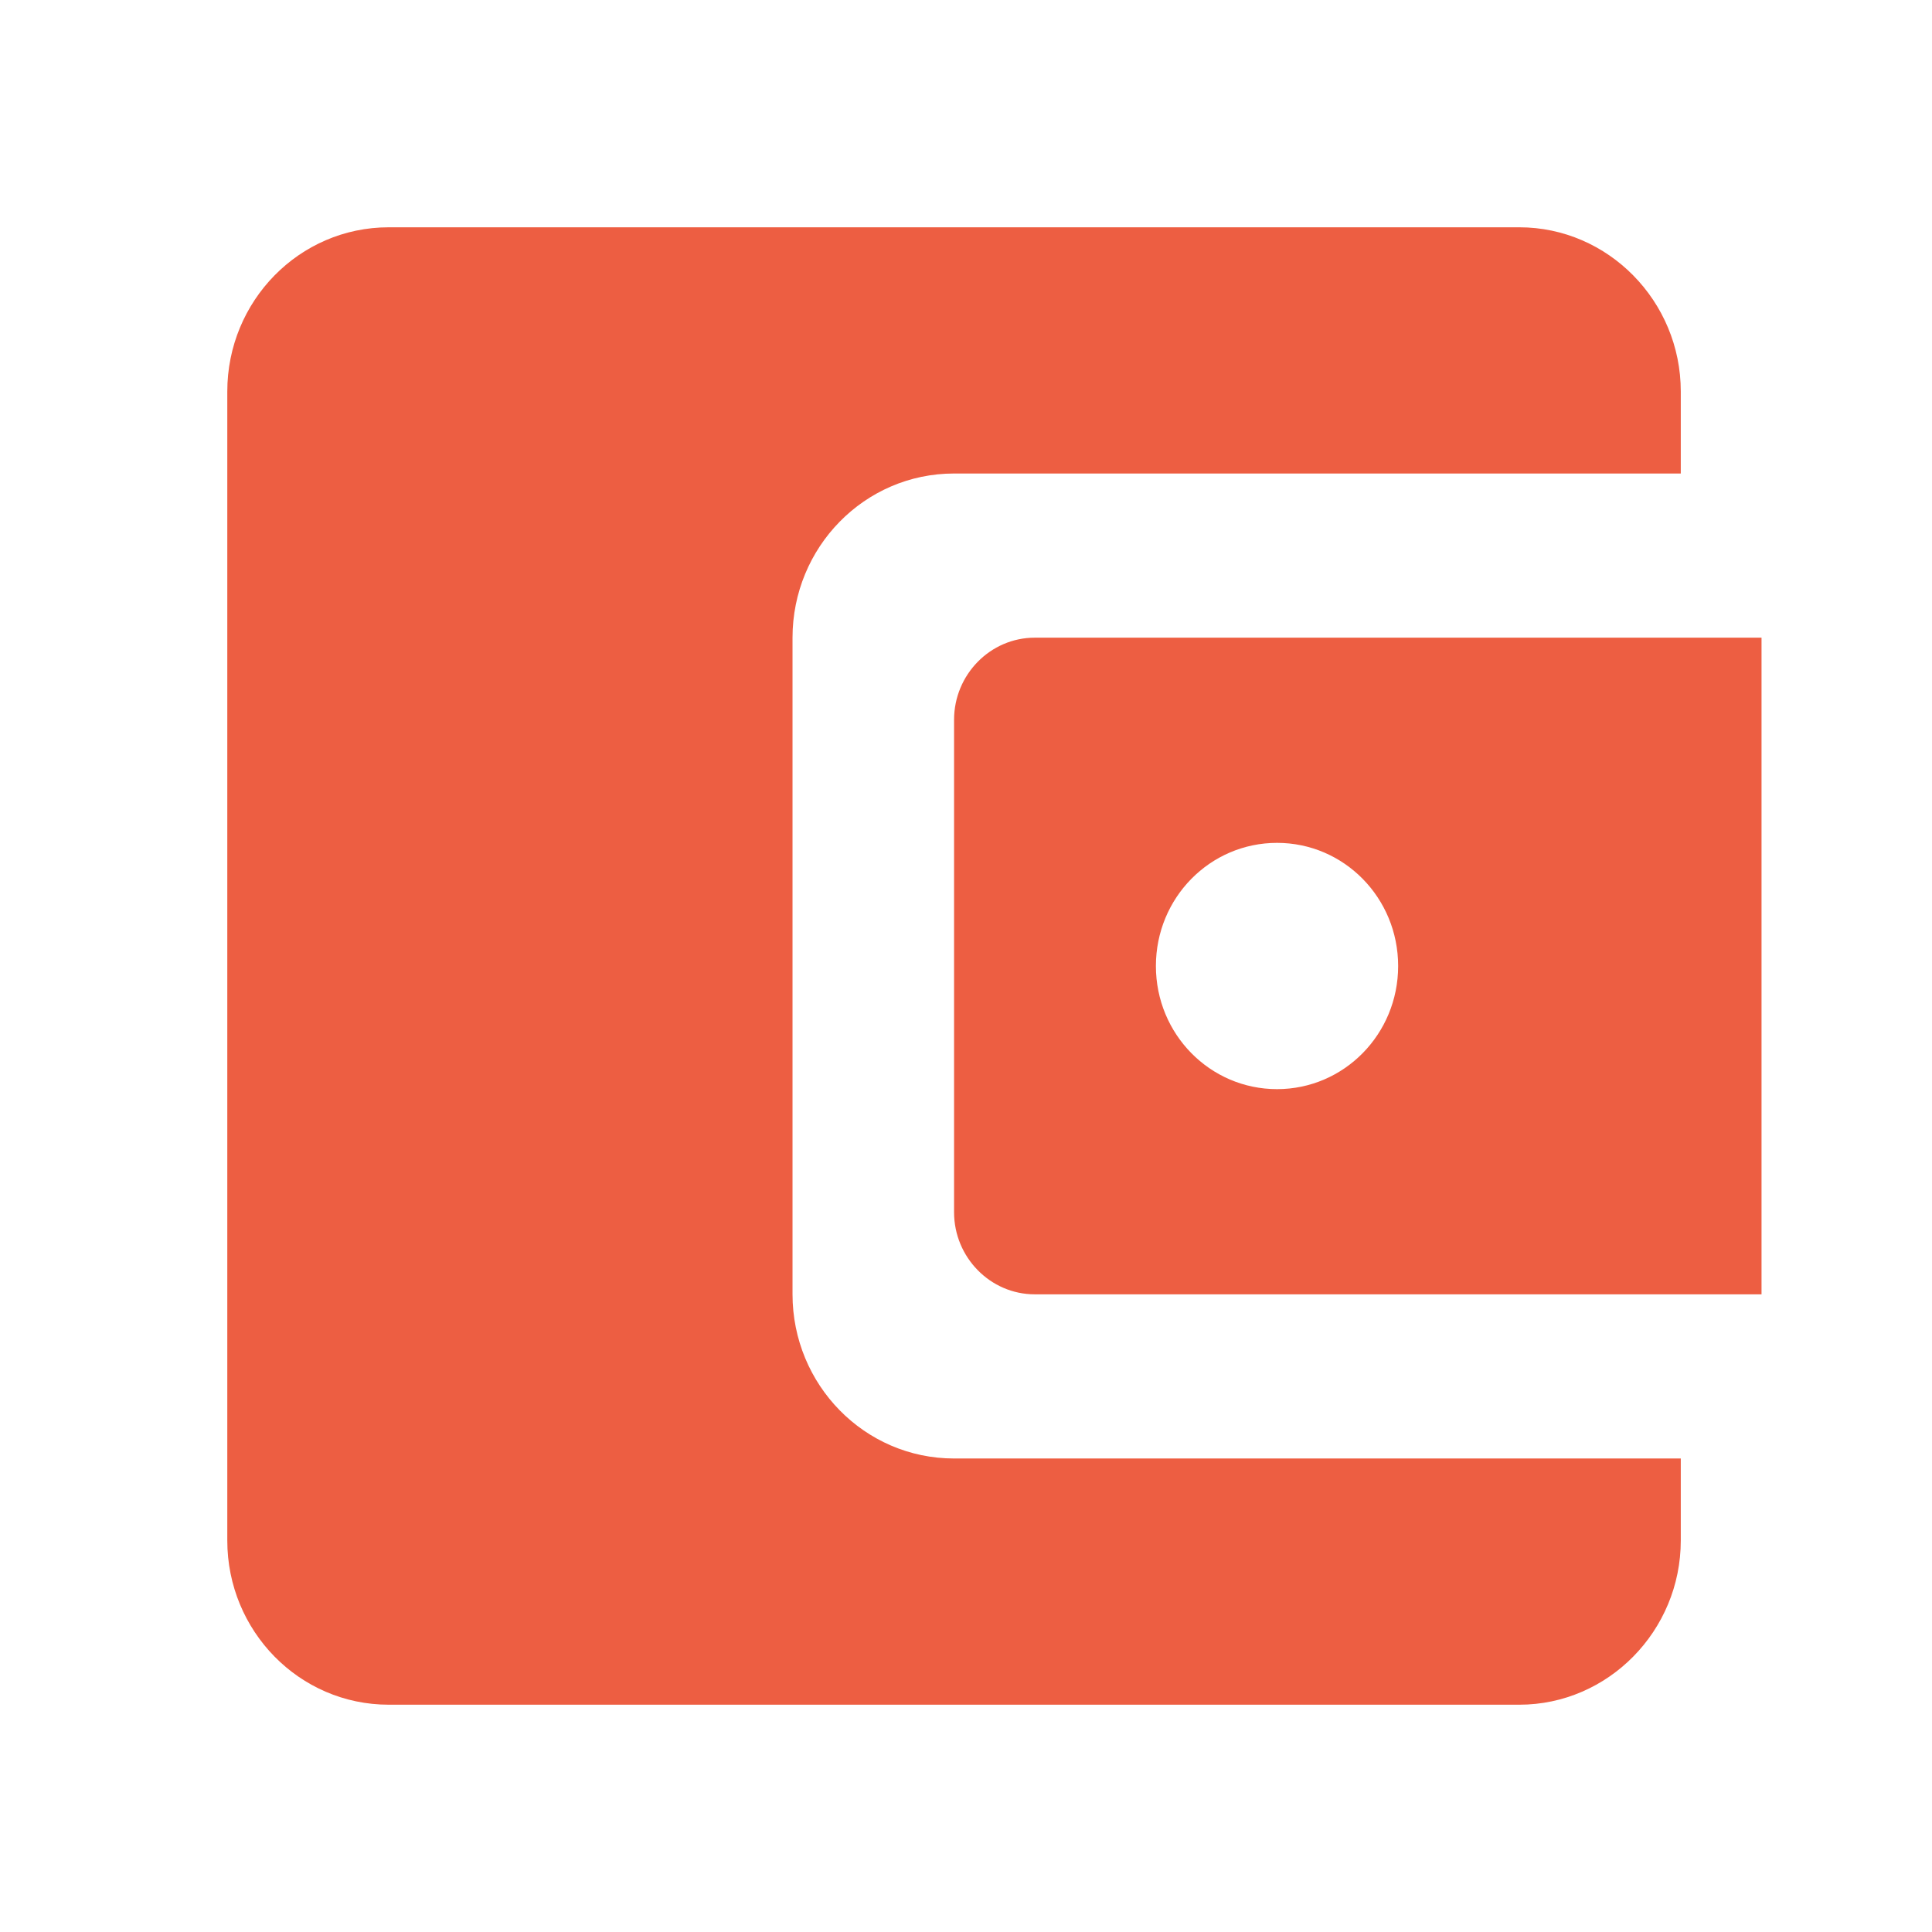 <svg width="34" height="34" viewBox="0 0 34 34" fill="none" xmlns="http://www.w3.org/2000/svg">
<path fill-rule="evenodd" clip-rule="evenodd" d="M13.947 22.778V11.222C13.947 9.633 15.212 8.333 16.79 8.333H29.579V6.889C29.579 5.3 28.3 4 26.737 4H6.842C5.265 4 4 5.3 4 6.889V27.111C4 28.7 5.265 30 6.842 30H26.737C28.3 30 29.579 28.7 29.579 27.111V25.667H16.79C15.212 25.667 13.947 24.367 13.947 22.778ZM18.21 11.222C17.429 11.222 16.79 11.872 16.79 12.667V21.333C16.79 22.128 17.429 22.778 18.21 22.778H31V11.222H18.21ZM20.342 17C20.342 18.199 21.294 19.167 22.474 19.167C23.653 19.167 24.605 18.199 24.605 17C24.605 15.801 23.653 14.833 22.474 14.833C21.294 14.833 20.342 15.801 20.342 17Z" fill="#ED5E42"/>
</svg>
